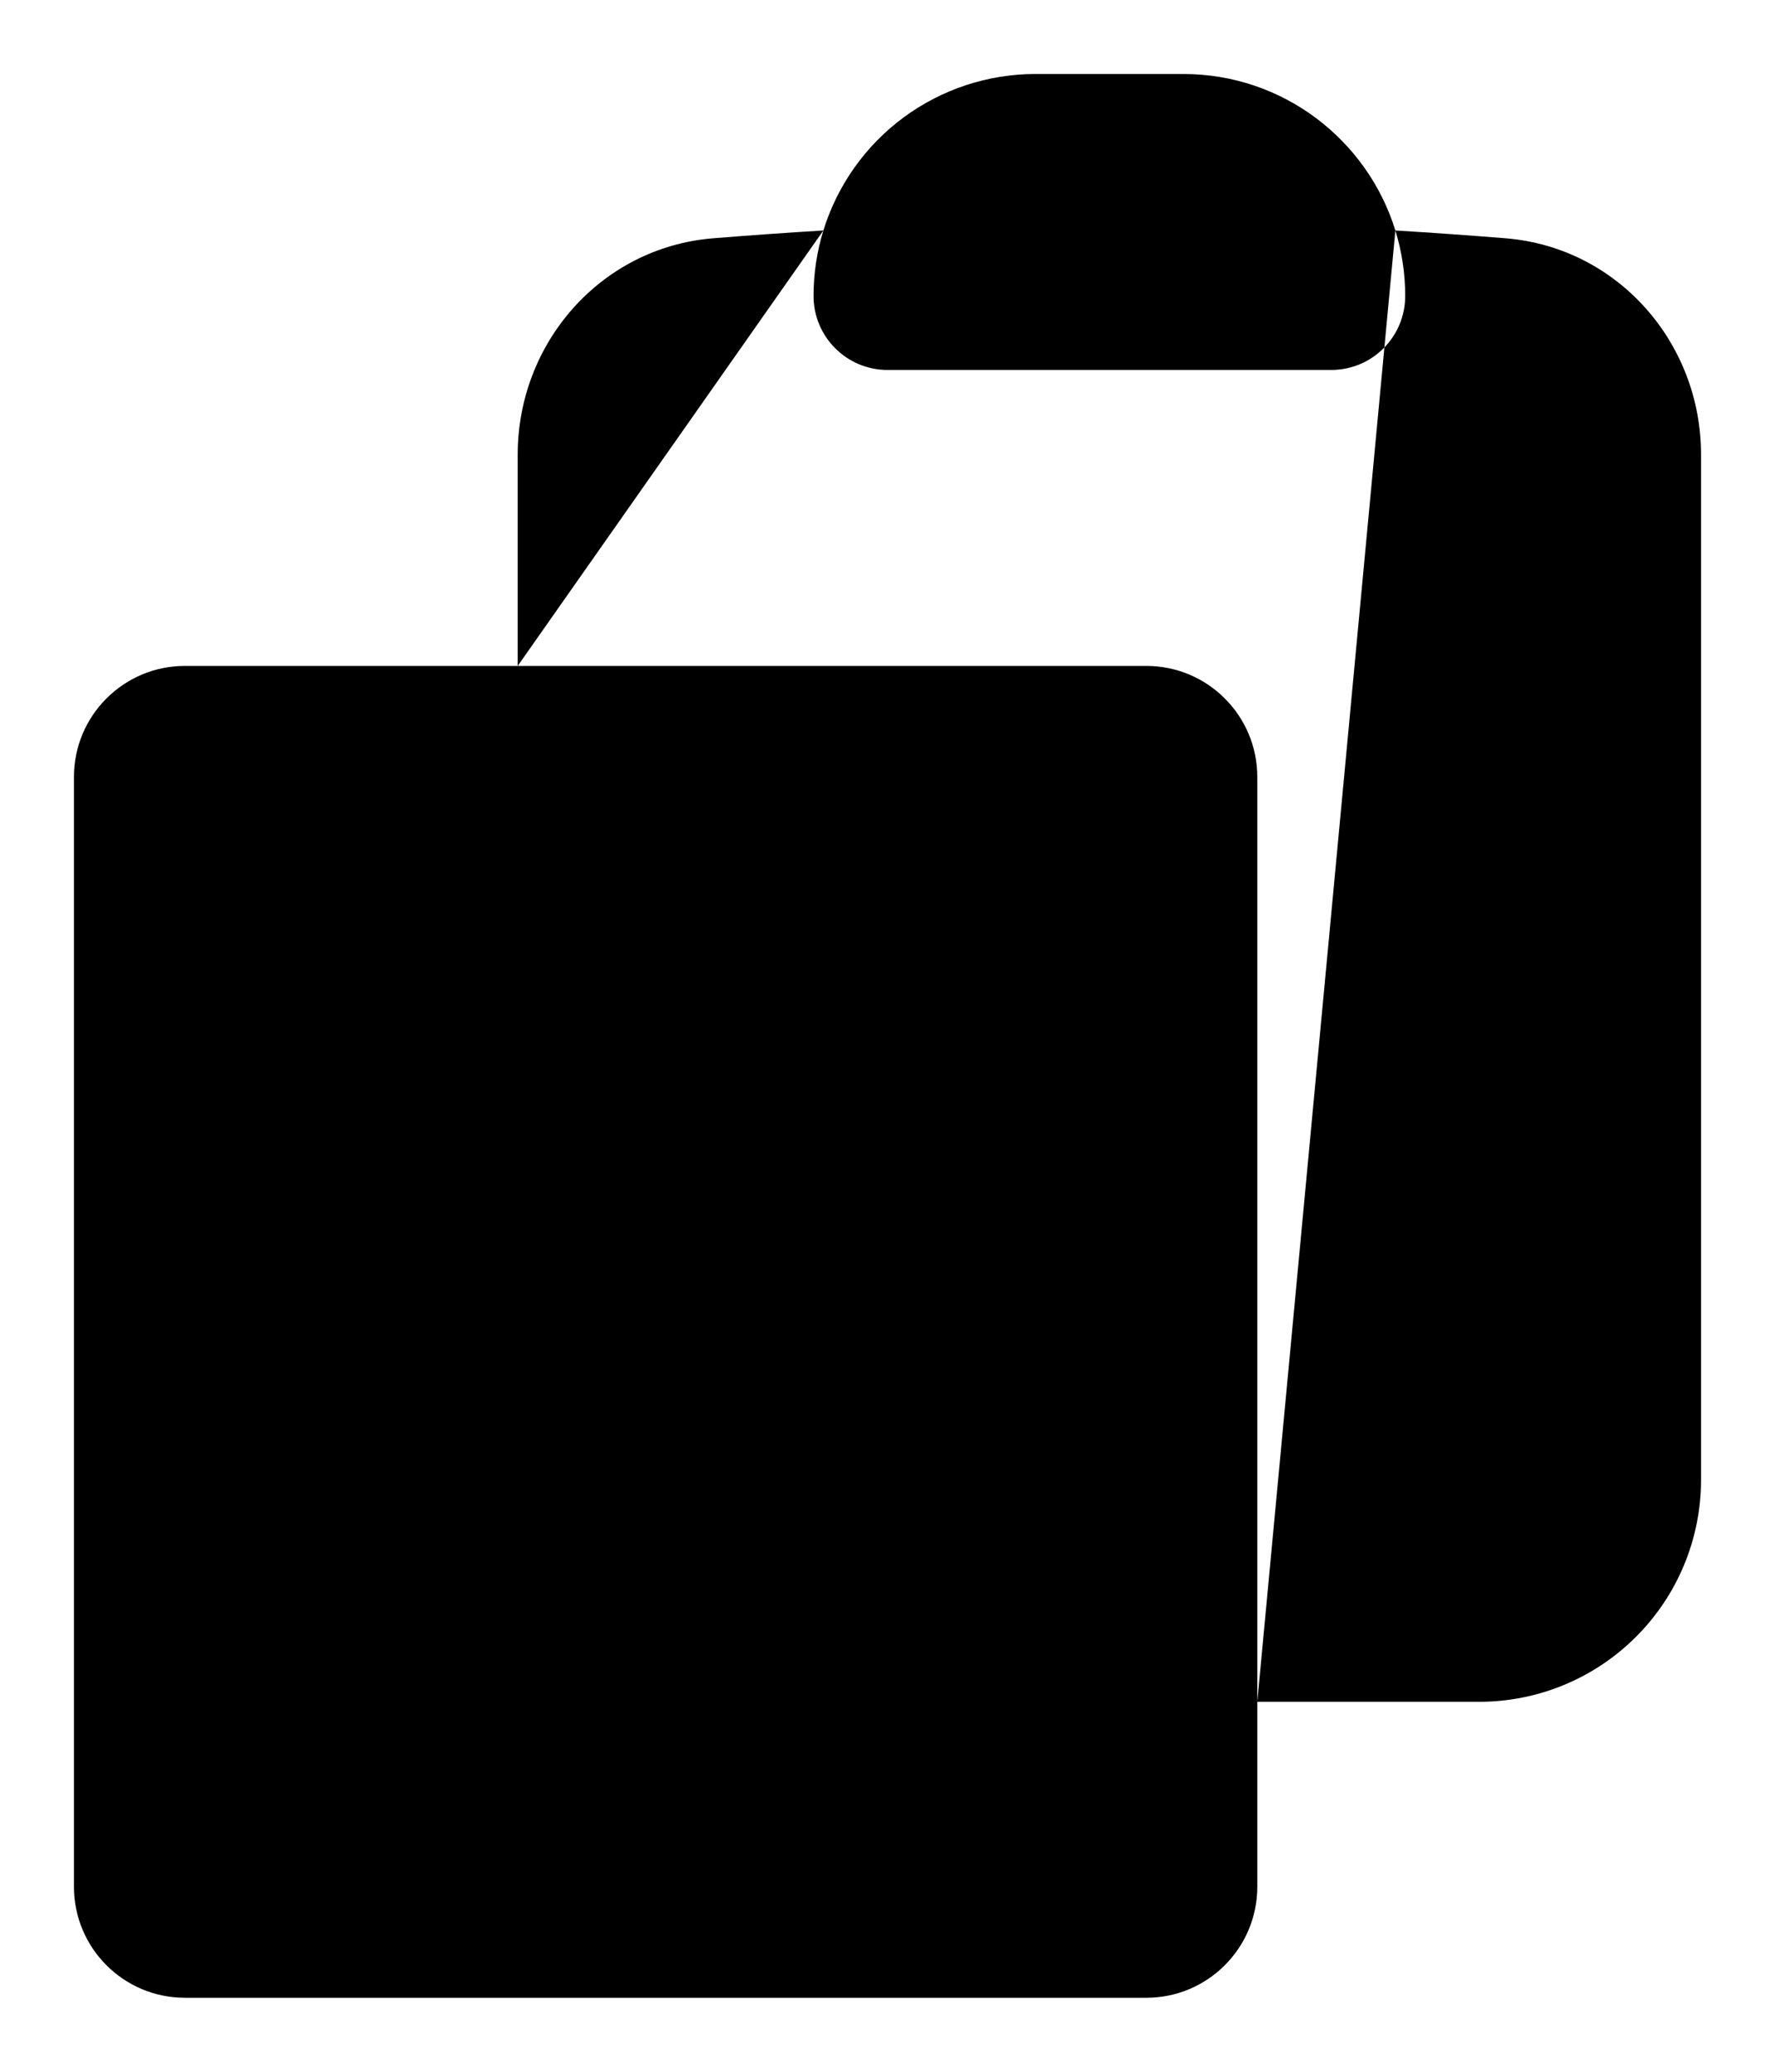 <svg viewBox="0 0 24 28" xmlns="http://www.w3.org/2000/svg">
  <path d="M11.133 3.115C11.047 3.395 11 3.692 11 4C11 4.552 11.448 5 12 5H18C18.265 5 18.52 4.895 18.707 4.707C18.895 4.52 19 4.265 19 4C19 3.7 18.955 3.401 18.867 3.115M11.133 3.115C11.323 2.502 11.703 1.967 12.219 1.586C12.735 1.206 13.359 1 14 1H16C17.349 1 18.489 1.891 18.867 3.115M11.133 3.115C10.632 3.145 10.133 3.181 9.635 3.221C8.127 3.347 7 4.631 7 6.144V9M18.867 3.115C19.368 3.145 19.867 3.181 20.365 3.221C21.873 3.347 23 4.631 23 6.144V20C23 20.796 22.684 21.559 22.121 22.121C21.559 22.684 20.796 23 20 23H17M7 9H2.5C1.672 9 1 9.672 1 10.5V25.5C1 26.328 1.672 27 2.5 27H15.5C16.328 27 17 26.328 17 25.5V23M7 9H15.5C16.328 9 17 9.672 17 10.5V23M6 19L8 21L12 16" stroke-linecap="round" stroke-linejoin="round"/>
</svg>
